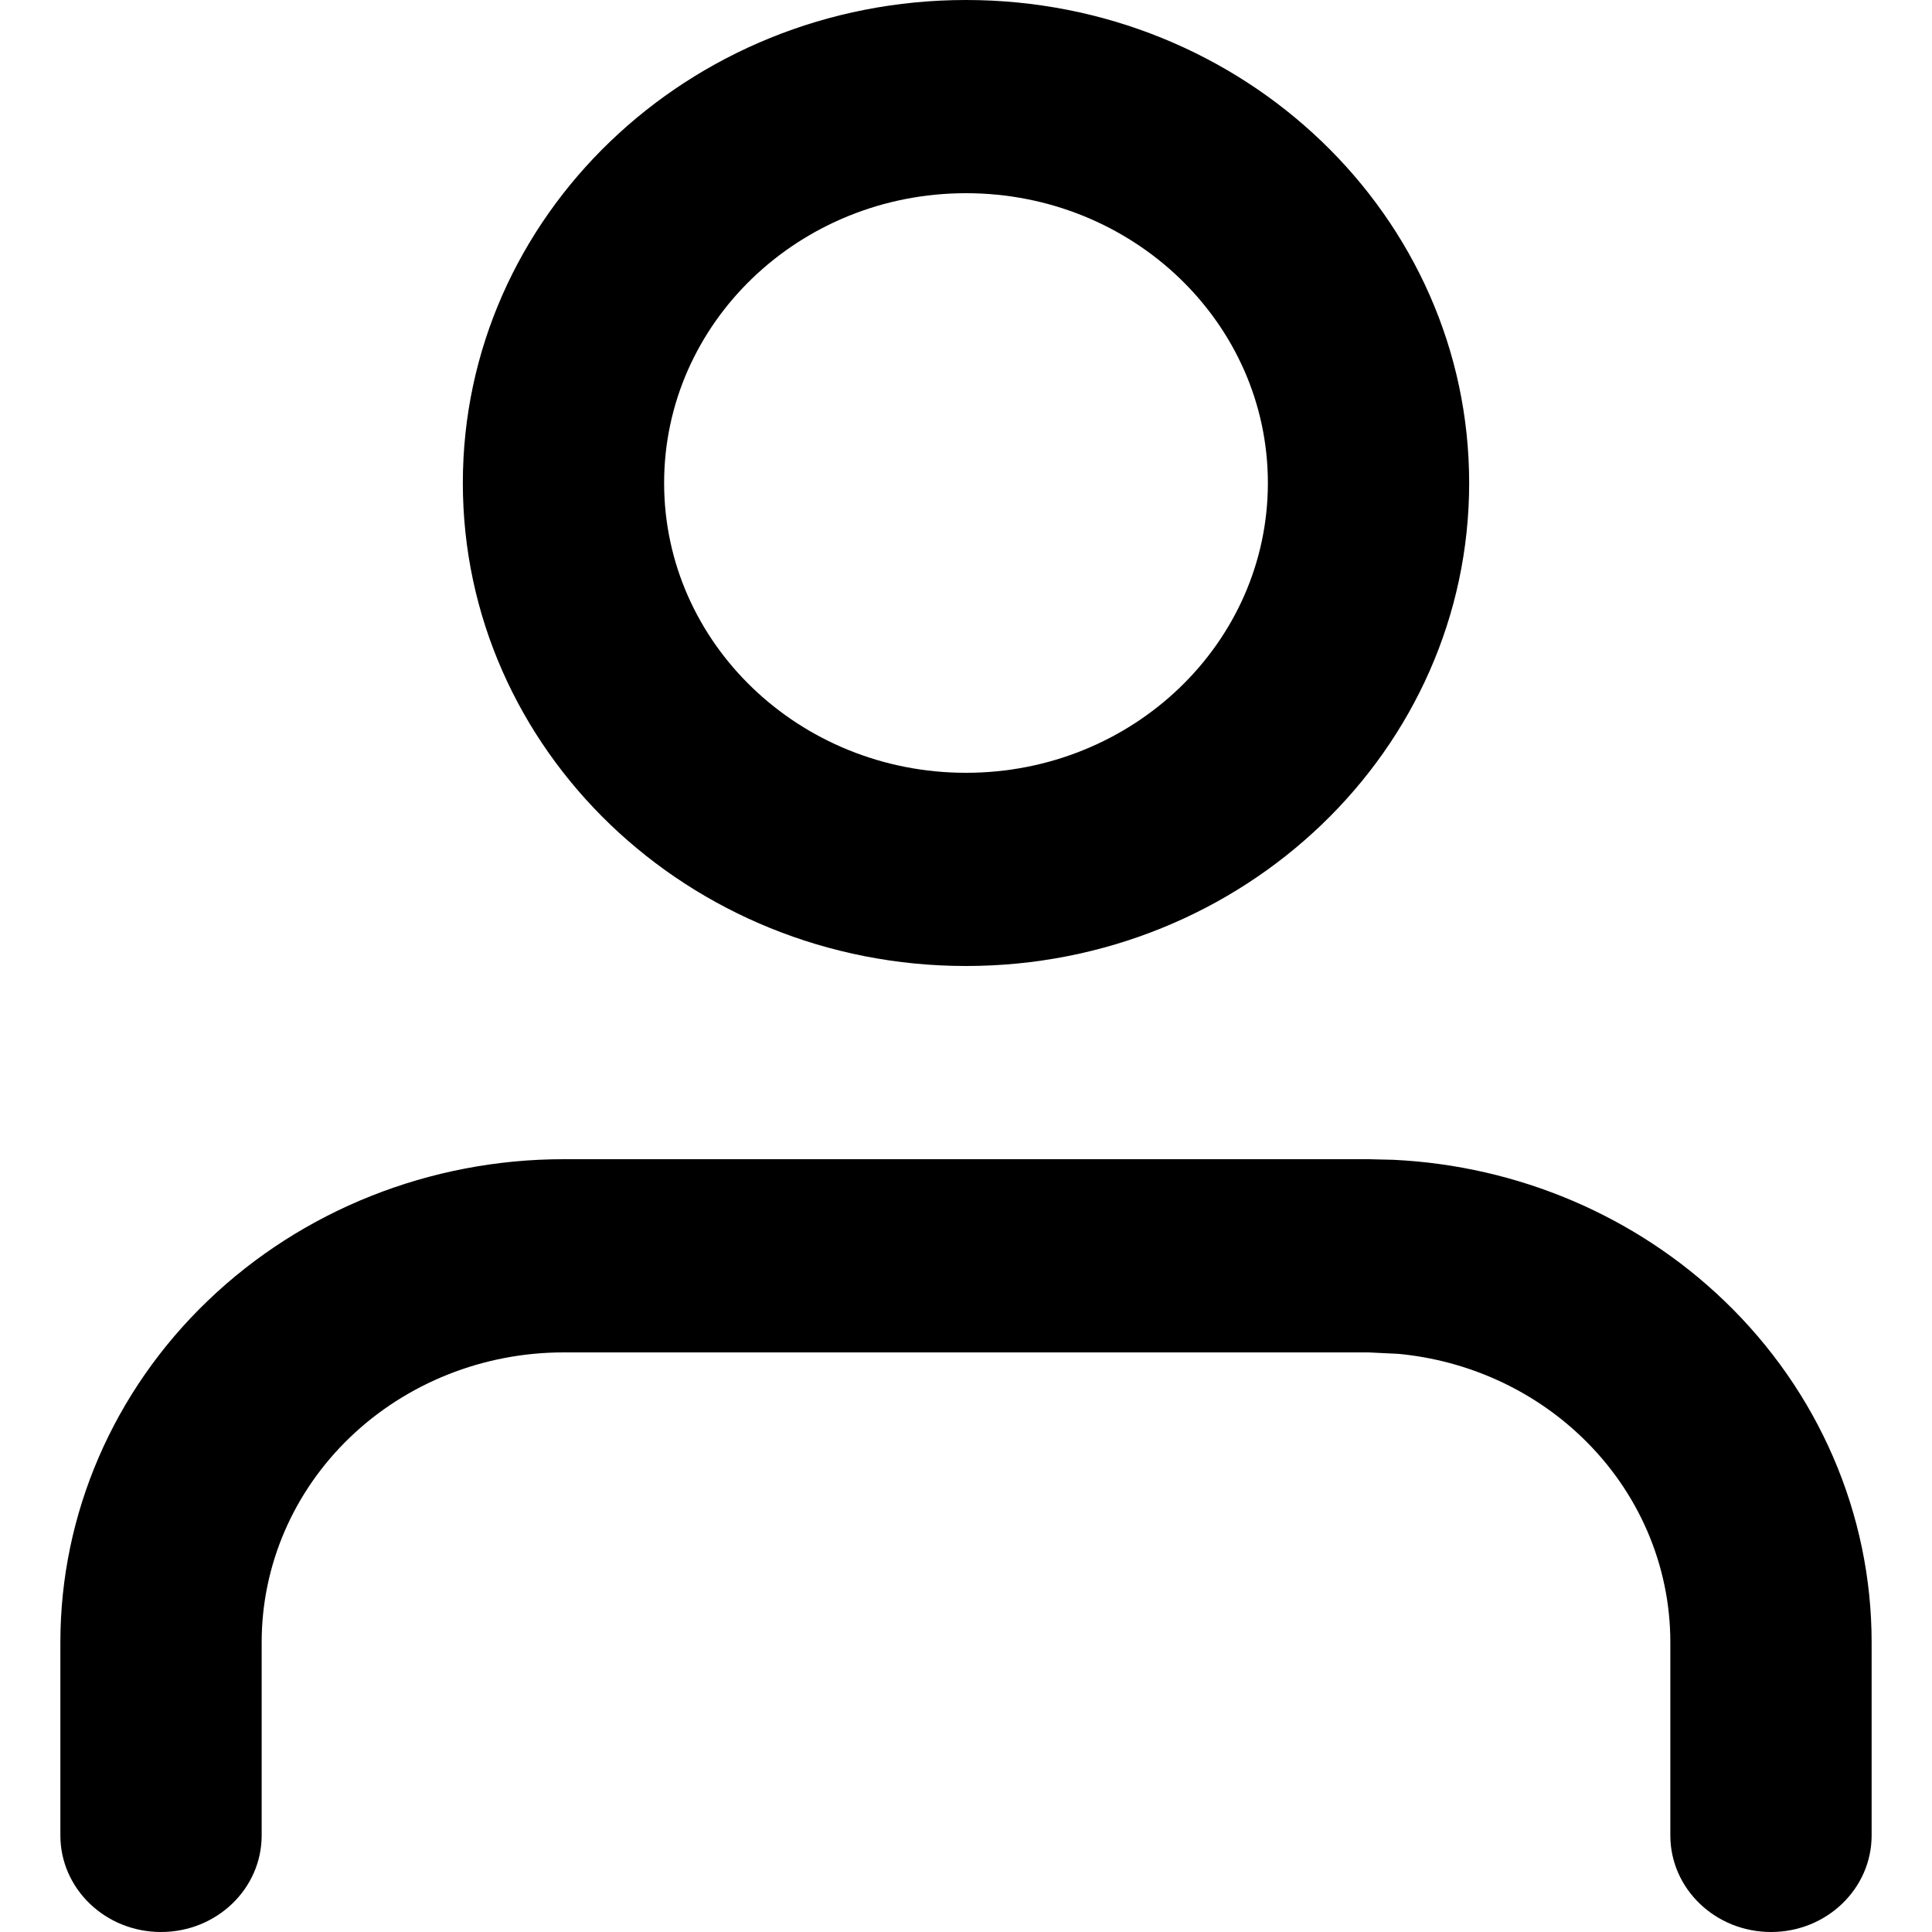 <svg width="16" height="16" viewBox="0 0 16 16" fill="black" xmlns="http://www.w3.org/2000/svg">
<path d="M13.833 15.2V13.6C13.833 12.963 13.57 12.353 13.101 11.903C12.691 11.509 12.153 11.266 11.581 11.212L11.333 11.2H4.667C4.004 11.2 3.368 11.453 2.899 11.903C2.43 12.353 2.167 12.963 2.167 13.6V15.2C2.167 15.642 1.794 16 1.333 16C0.873 16 0.5 15.642 0.5 15.2V13.6C0.5 12.539 0.939 11.522 1.721 10.772C2.502 10.022 3.562 9.6 4.667 9.6H11.333L11.54 9.605C12.57 9.654 13.547 10.069 14.279 10.772C15.061 11.522 15.5 12.539 15.5 13.6V15.2C15.5 15.642 15.127 16 14.667 16C14.206 16 13.833 15.642 13.833 15.2ZM10.5 4C10.5 2.675 9.381 1.6 8 1.6C6.619 1.6 5.5 2.675 5.5 4C5.5 5.325 6.619 6.4 8 6.4C9.381 6.4 10.5 5.325 10.5 4ZM12.167 4C12.167 6.209 10.301 8 8 8C5.699 8 3.833 6.209 3.833 4C3.833 1.791 5.699 0 8 0C10.301 0 12.167 1.791 12.167 4Z"/>
</svg>
